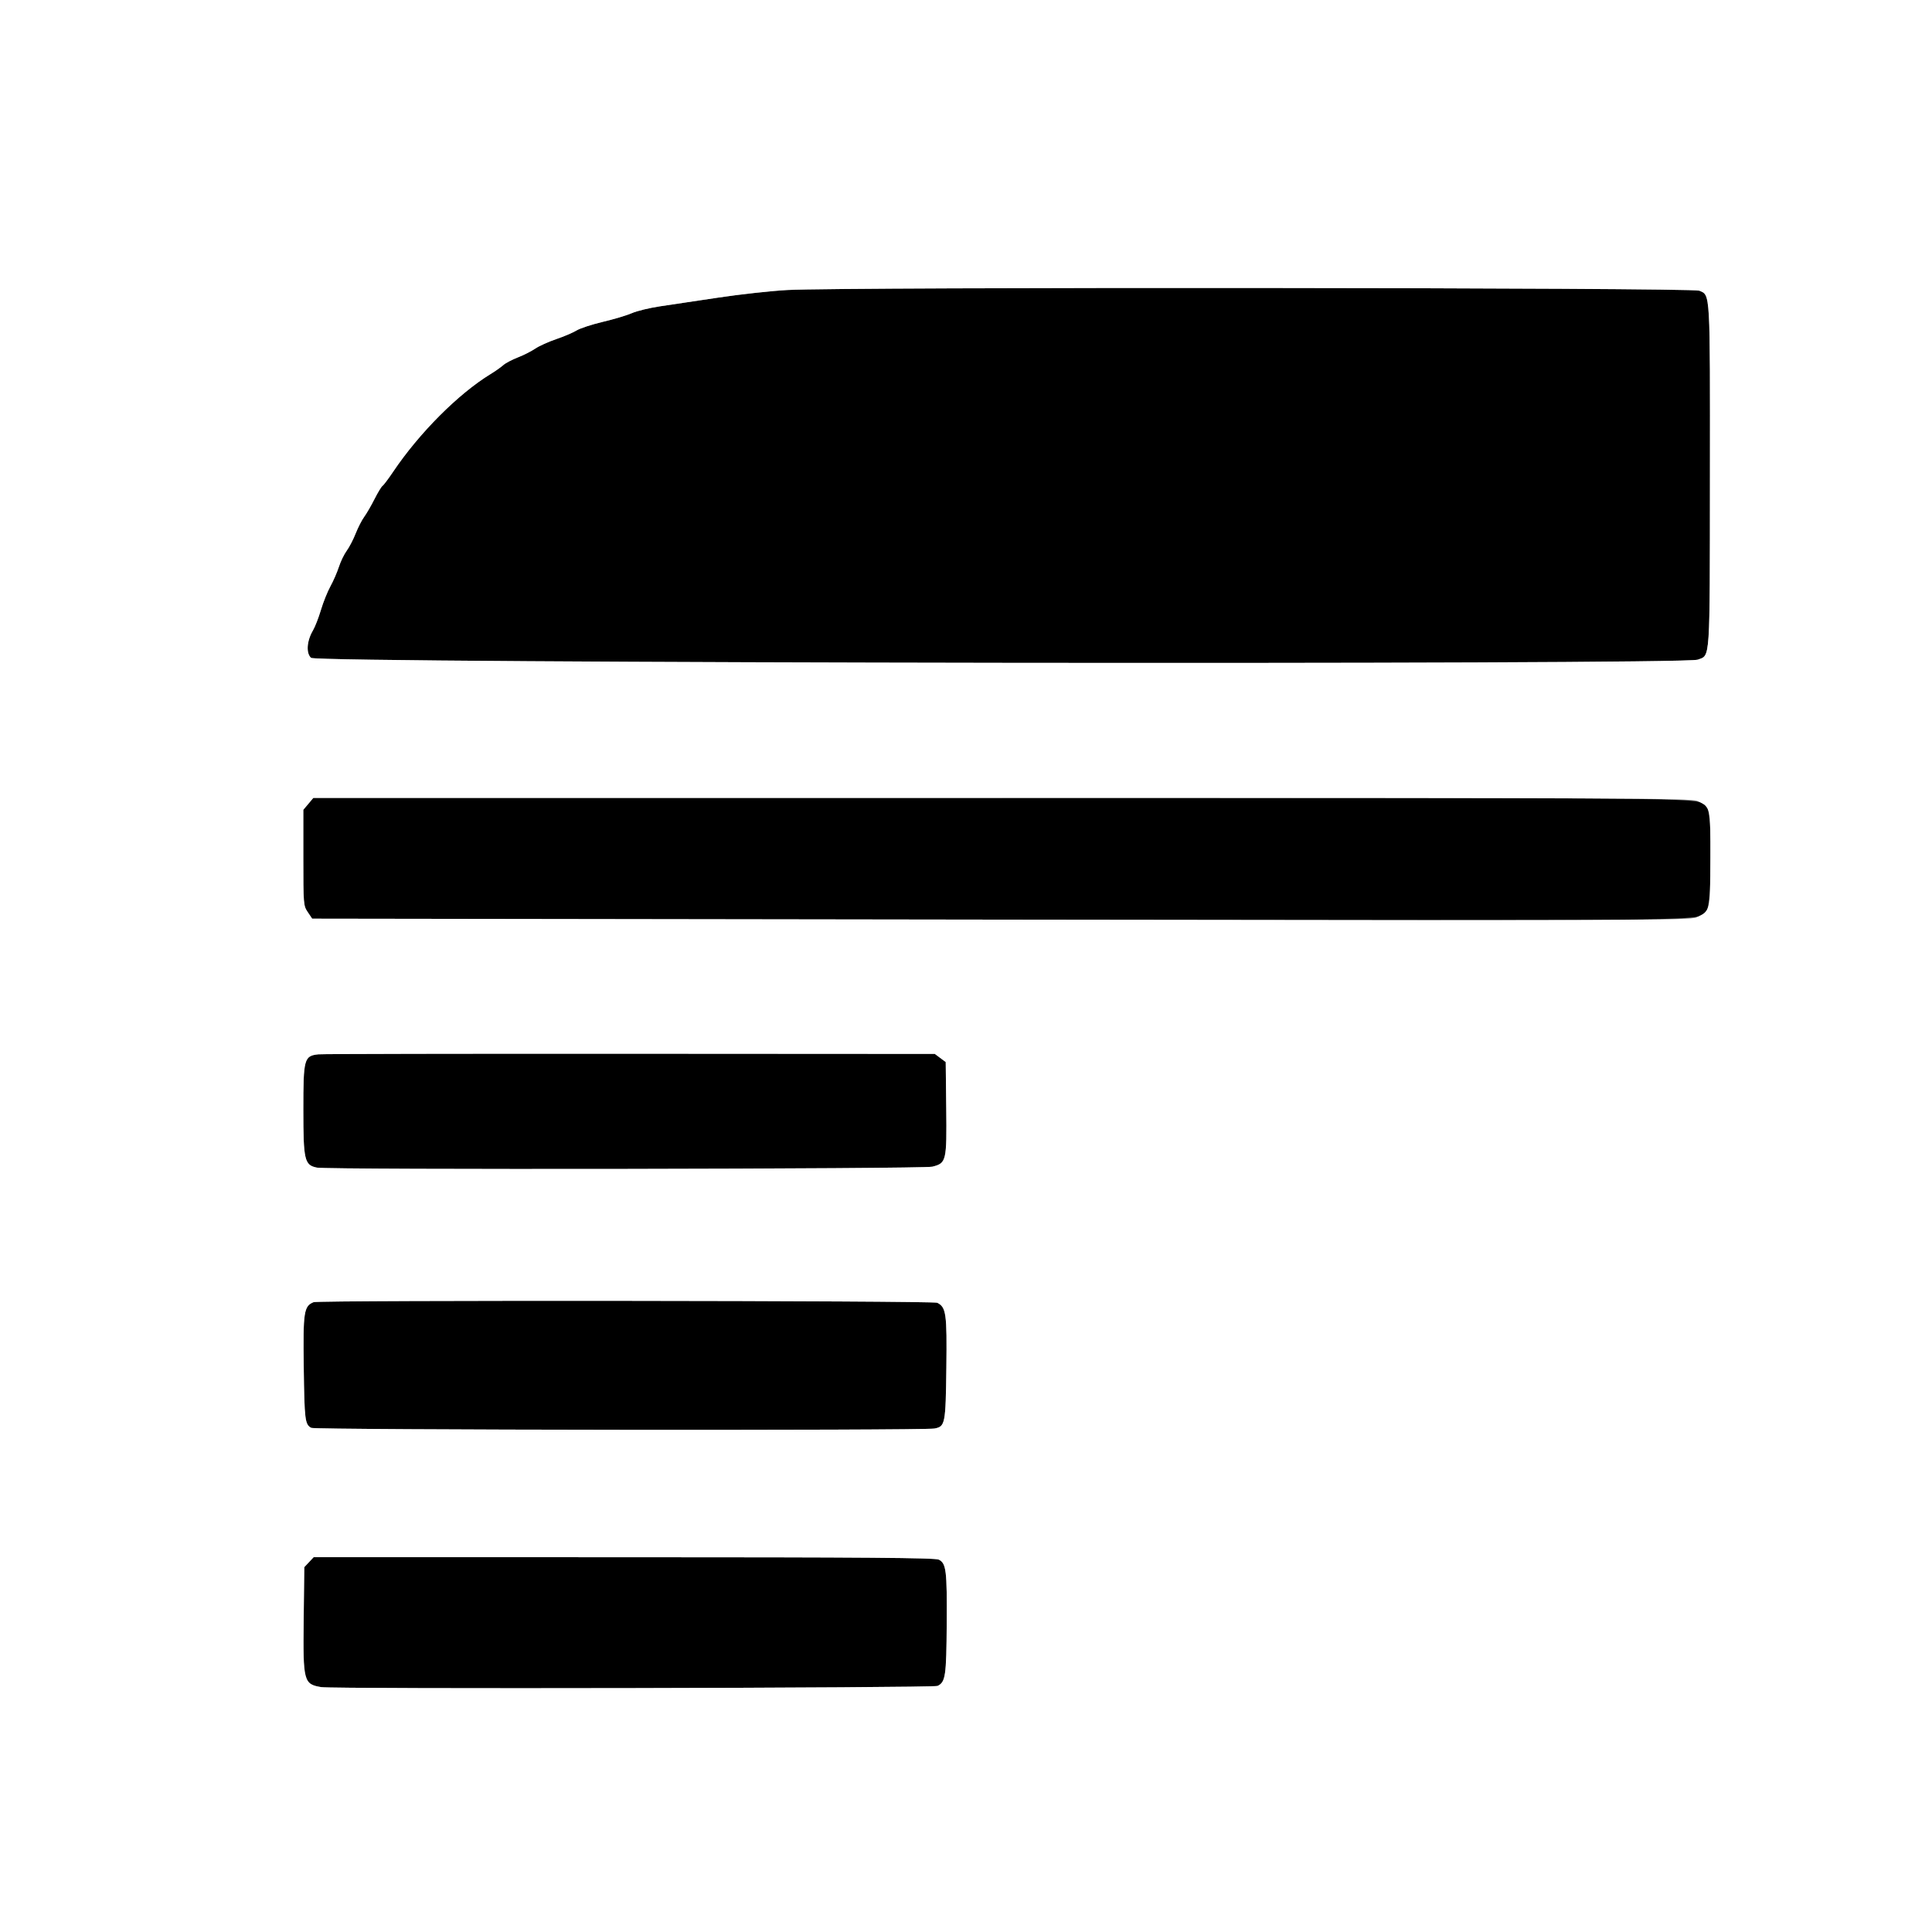 <svg version="1.1" xmlns="http://www.w3.org/2000/svg" xmlns:xlink="http://www.w3.org/1999/xlink" width="400" height="400">
	<rect width="100%" height="100%" fill="#808080" stroke="none"/>
	<g id="svgg">
		<path id="path0" d="M163.026 60.044 C 159.740 60.223,153.350 60.923,148.826 61.600 C 144.302 62.278,138.819 63.098,136.643 63.422 C 134.467 63.747,131.857 64.380,130.843 64.829 C 129.829 65.278,127.126 66.088,124.836 66.629 C 122.547 67.170,120.086 67.976,119.368 68.420 C 118.650 68.863,116.750 69.673,115.145 70.219 C 113.540 70.765,111.591 71.647,110.813 72.180 C 110.036 72.713,108.410 73.534,107.200 74.005 C 105.990 74.475,104.640 75.190,104.200 75.592 C 103.760 75.995,102.564 76.837,101.542 77.462 C 94.876 81.543,86.774 89.671,81.389 97.681 C 80.397 99.155,79.405 100.473,79.184 100.610 C 78.963 100.746,78.221 101.970,77.535 103.329 C 76.849 104.688,75.891 106.340,75.406 107.000 C 74.921 107.660,74.122 109.220,73.629 110.467 C 73.137 111.714,72.304 113.317,71.778 114.029 C 71.253 114.741,70.526 116.241,70.163 117.362 C 69.800 118.483,69.008 120.300,68.402 121.400 C 67.797 122.500,66.914 124.702,66.441 126.293 C 65.968 127.884,65.226 129.788,64.793 130.523 C 63.509 132.699,63.334 135.235,64.401 136.201 C 65.649 137.330,348.533 137.698,351.505 136.575 C 354.122 135.585,353.993 137.534,354.024 98.726 C 354.055 60.036,354.118 61.143,351.815 60.181 C 350.249 59.526,174.866 59.399,163.026 60.044 M63.836 166.431 L 62.800 167.661 62.800 177.572 C 62.800 187.237,62.823 187.515,63.716 188.841 L 64.632 190.200 207.216 190.400 C 363.222 190.619,351.251 190.777,353.338 188.469 C 354.441 187.249,354.522 168.440,353.429 167.233 C 351.452 165.047,362.427 165.200,207.475 165.200 L 64.871 165.200 63.836 166.431 M65.911 218.287 C 62.959 218.604,62.800 219.192,62.801 229.754 C 62.803 240.217,63.040 241.228,65.609 241.742 C 68.039 242.228,191.082 242.041,193.039 241.548 C 195.936 240.819,196.033 240.407,195.907 229.349 L 195.800 219.886 194.671 219.043 L 193.542 218.200 130.471 218.164 C 95.782 218.144,66.730 218.199,65.911 218.287 M64.921 269.602 C 62.907 270.420,62.731 271.593,62.886 283.136 C 63.032 294.048,63.142 294.927,64.447 295.625 C 65.282 296.072,191.101 296.205,193.463 295.762 C 195.693 295.343,195.787 294.869,195.933 283.200 C 196.075 271.964,195.889 270.640,194.050 269.723 C 193.148 269.274,66.022 269.154,64.921 269.602 M63.970 323.432 L 63.000 324.463 62.872 335.332 C 62.722 348.138,62.865 348.691,66.499 349.300 C 69.064 349.730,193.219 349.488,194.115 349.052 C 195.756 348.251,195.937 347.023,196.009 336.178 C 196.083 325.133,195.904 323.685,194.372 322.906 C 193.613 322.520,179.344 322.411,129.170 322.406 L 64.939 322.400 63.970 323.432 " stroke="none" fill="#000000" fill-rule="evenodd"/>
		<path id="path1" d="M0.000 200.000 L 0.000 400.000 200.000 400.000 L 400.000 400.000 400.000 200.000 L 400.000 0.000 200.000 0.000 L 0.000 0.000 0.000 200.000 M351.815 60.181 C 354.118 61.143,354.055 60.036,354.024 98.726 C 353.993 137.534,354.122 135.585,351.505 136.575 C 348.533 137.698,65.649 137.330,64.401 136.201 C 63.334 135.235,63.509 132.699,64.793 130.523 C 65.226 129.788,65.968 127.884,66.441 126.293 C 66.914 124.702,67.797 122.500,68.402 121.400 C 69.008 120.300,69.800 118.483,70.163 117.362 C 70.526 116.241,71.253 114.741,71.778 114.029 C 72.304 113.317,73.137 111.714,73.629 110.467 C 74.122 109.220,74.921 107.660,75.406 107.000 C 75.891 106.340,76.849 104.688,77.535 103.329 C 78.221 101.970,78.963 100.746,79.184 100.610 C 79.405 100.473,80.397 99.155,81.389 97.681 C 86.774 89.671,94.876 81.543,101.542 77.462 C 102.564 76.837,103.760 75.995,104.200 75.592 C 104.640 75.190,105.990 74.475,107.200 74.005 C 108.410 73.534,110.036 72.713,110.813 72.180 C 111.591 71.647,113.540 70.765,115.145 70.219 C 116.750 69.673,118.650 68.863,119.368 68.420 C 120.086 67.976,122.547 67.170,124.836 66.629 C 127.126 66.088,129.829 65.278,130.843 64.829 C 131.857 64.380,134.467 63.747,136.643 63.422 C 138.819 63.098,144.302 62.278,148.826 61.600 C 153.350 60.923,159.740 60.223,163.026 60.044 C 174.866 59.399,350.249 59.526,351.815 60.181 M351.403 165.828 C 354.181 167.146,354.135 166.942,354.104 177.831 C 354.073 188.771,354.120 188.571,351.200 189.943 C 349.907 190.550,338.915 190.585,207.216 190.400 L 64.632 190.200 63.716 188.841 C 62.823 187.515,62.800 187.237,62.800 177.572 L 62.800 167.661 63.836 166.431 L 64.871 165.200 207.475 165.200 C 336.262 165.200,350.207 165.261,351.403 165.828 M194.671 219.043 L 195.800 219.886 195.907 229.349 C 196.033 240.407,195.936 240.819,193.039 241.548 C 191.082 242.041,68.039 242.228,65.609 241.742 C 63.040 241.228,62.803 240.217,62.801 229.754 C 62.800 219.192,62.959 218.604,65.911 218.287 C 66.730 218.199,95.782 218.144,130.471 218.164 L 193.542 218.200 194.671 219.043 M194.050 269.723 C 195.889 270.640,196.075 271.964,195.933 283.200 C 195.787 294.869,195.693 295.343,193.463 295.762 C 191.101 296.205,65.282 296.072,64.447 295.625 C 63.142 294.927,63.032 294.048,62.886 283.136 C 62.731 271.593,62.907 270.420,64.921 269.602 C 66.022 269.154,193.148 269.274,194.050 269.723 M194.372 322.906 C 195.904 323.685,196.083 325.133,196.009 336.178 C 195.937 347.023,195.756 348.251,194.115 349.052 C 193.219 349.488,69.064 349.730,66.499 349.300 C 62.865 348.691,62.722 348.138,62.872 335.332 L 63.000 324.463 63.970 323.432 L 64.939 322.400 129.170 322.406 C 179.344 322.411,193.613 322.520,194.372 322.906 " stroke="none" fill="#ffffff" fill-rule="evenodd"/>
	</g>
</svg>